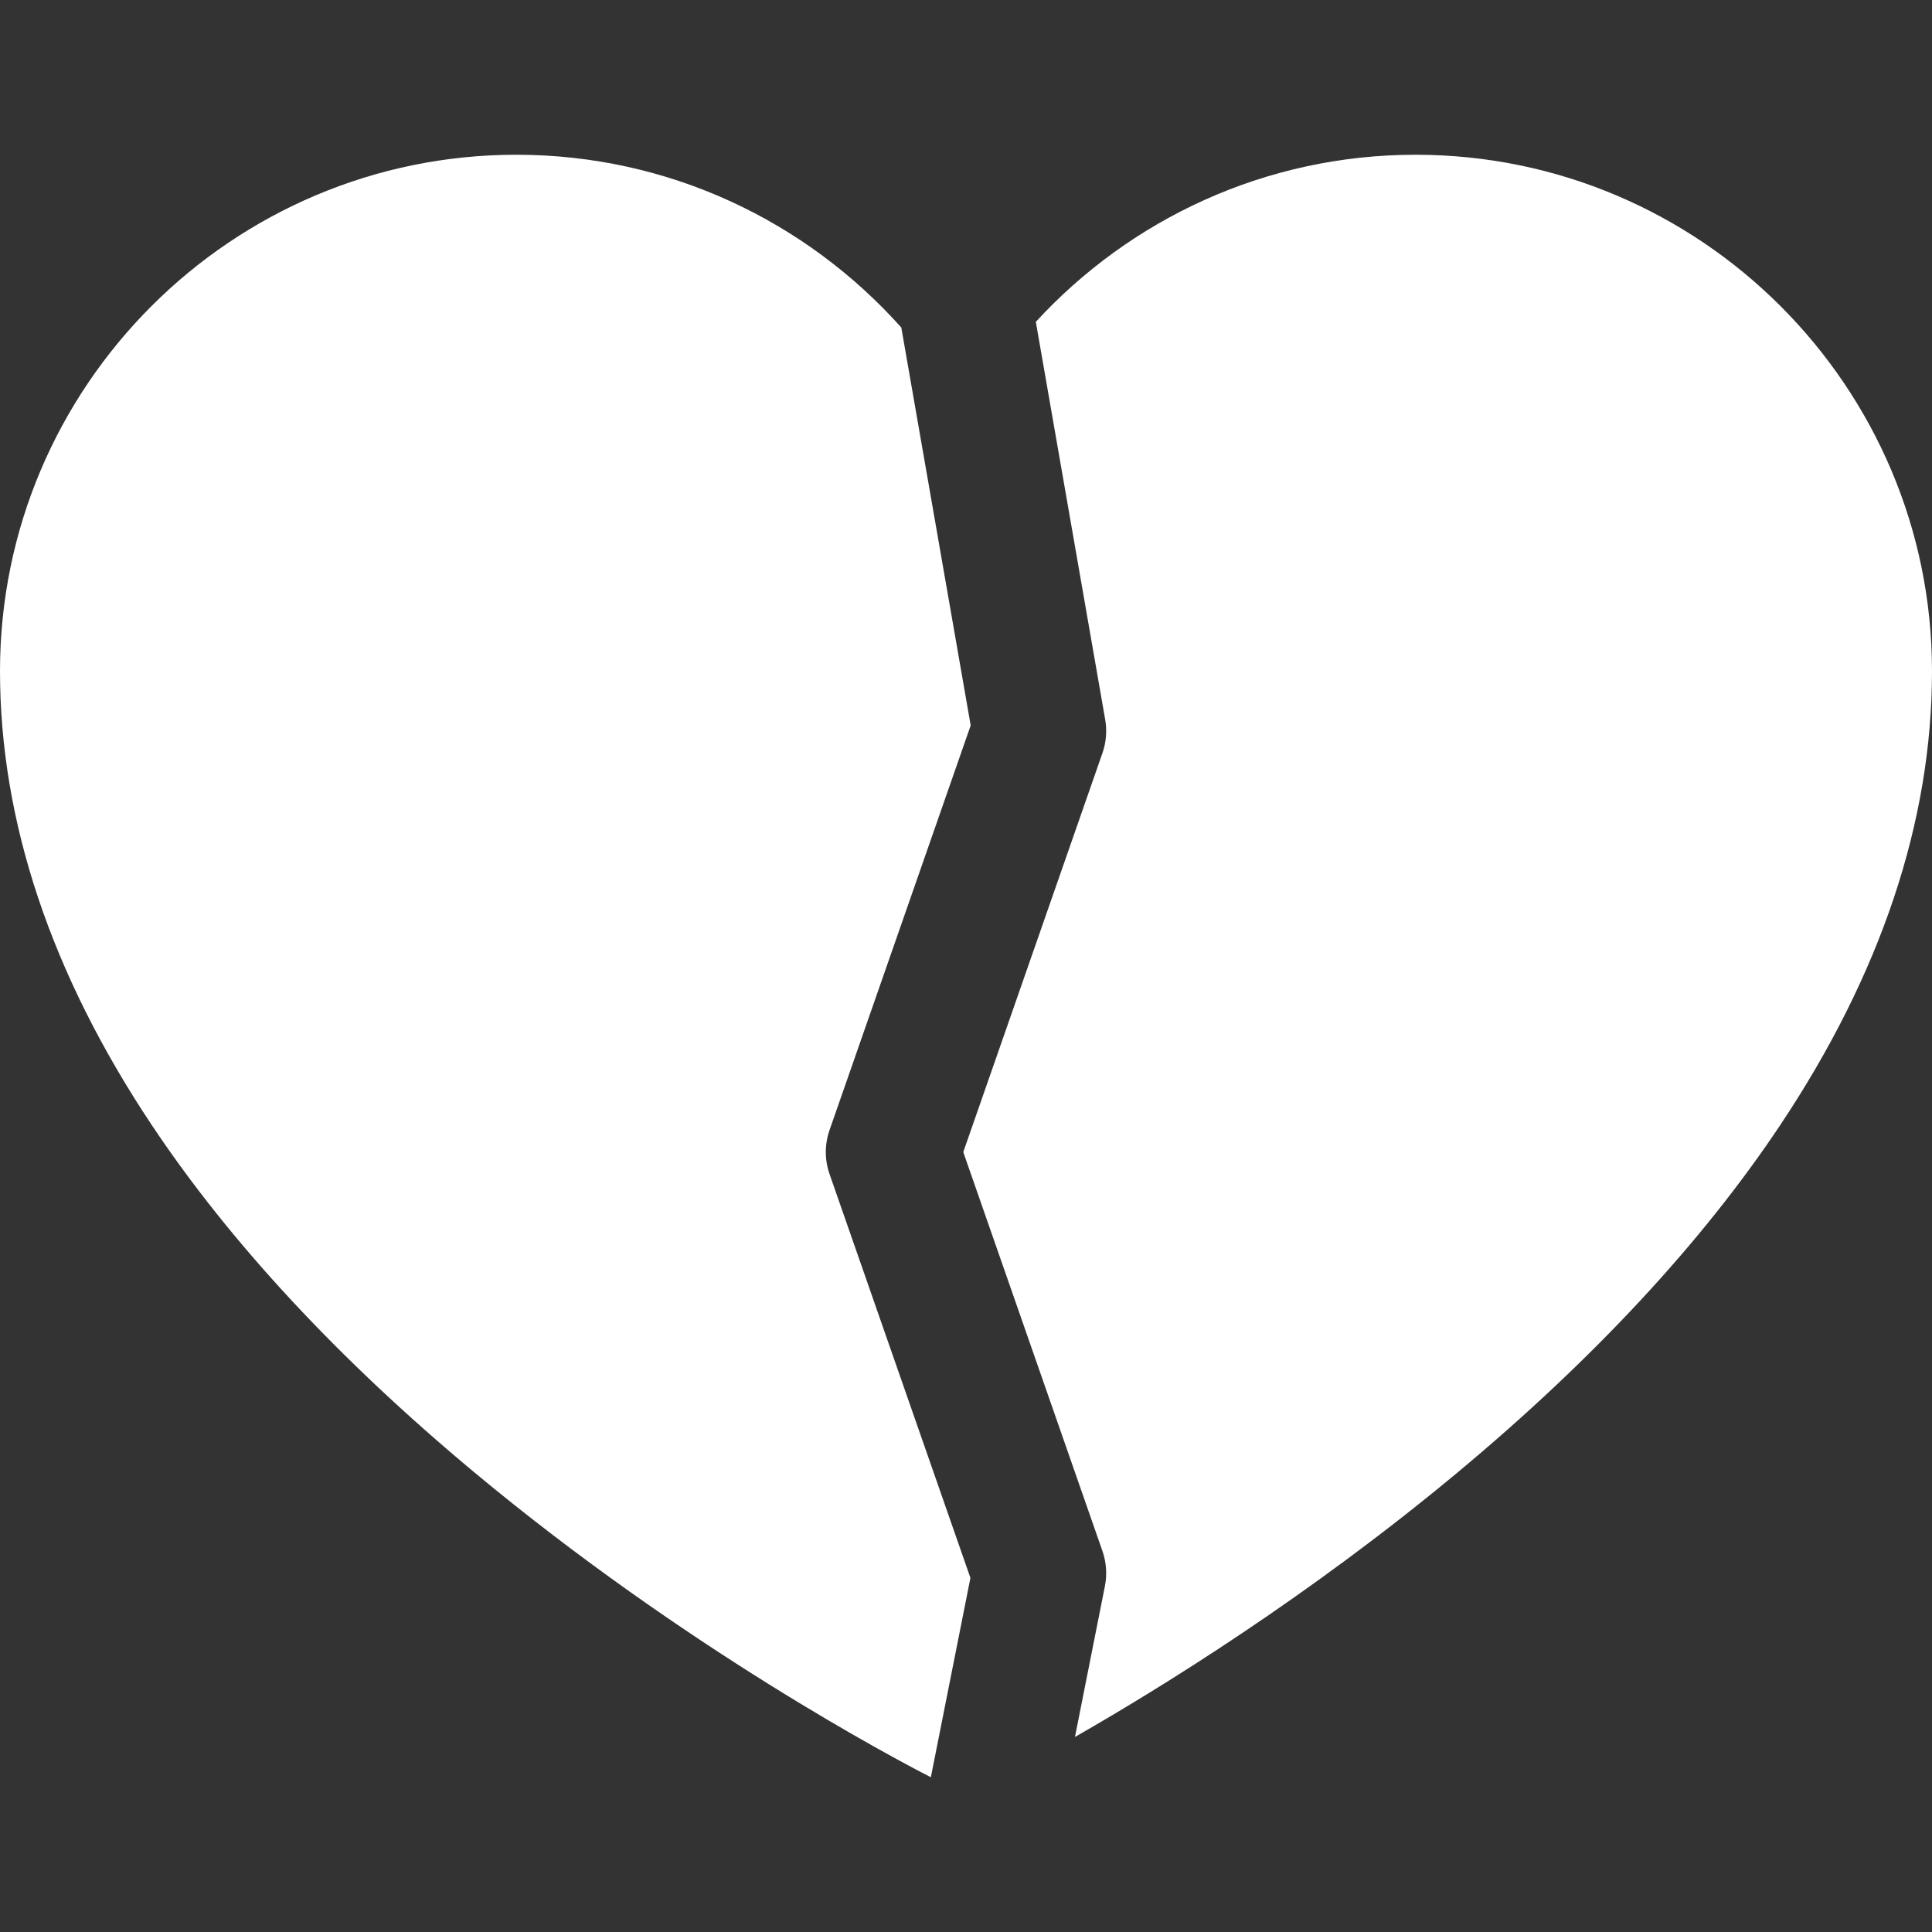 <svg width="297" height="297" viewBox="0 0 297 297" fill="none" xmlns="http://www.w3.org/2000/svg">
<rect x="0" y="0" width="297" height="297" fill="#333333" stroke="none"/>
<path d="M149.18 242.567L127.522 180.485C126.76 178.297 126.76 175.913 127.522 173.724L149.221 111.516L138.555 50.351C124.01 34.066 102.881 23.788 79.381 23.788C35.611 23.789 0 59.398 0 103.17C0 126.253 7.848 149.727 23.324 172.942C35.338 190.962 51.988 208.899 72.812 226.252C105.396 253.405 137.533 270.359 143.097 273.212L149.18 242.567Z" fill="white"/>
<path d="M217.619 23.789C194.543 23.789 173.748 33.695 159.234 49.472L169.898 110.618C170.199 112.34 170.054 114.11 169.478 115.761L148.08 177.107L169.478 238.446C170.082 240.174 170.21 242.029 169.855 243.824L165.251 267.015C178.649 259.355 201.31 245.319 224.189 226.253C245.013 208.899 261.664 190.963 273.677 172.942C289.154 149.727 297 126.253 297 103.17C297 59.398 261.391 23.789 217.619 23.789Z" fill="white"/>
</svg>
